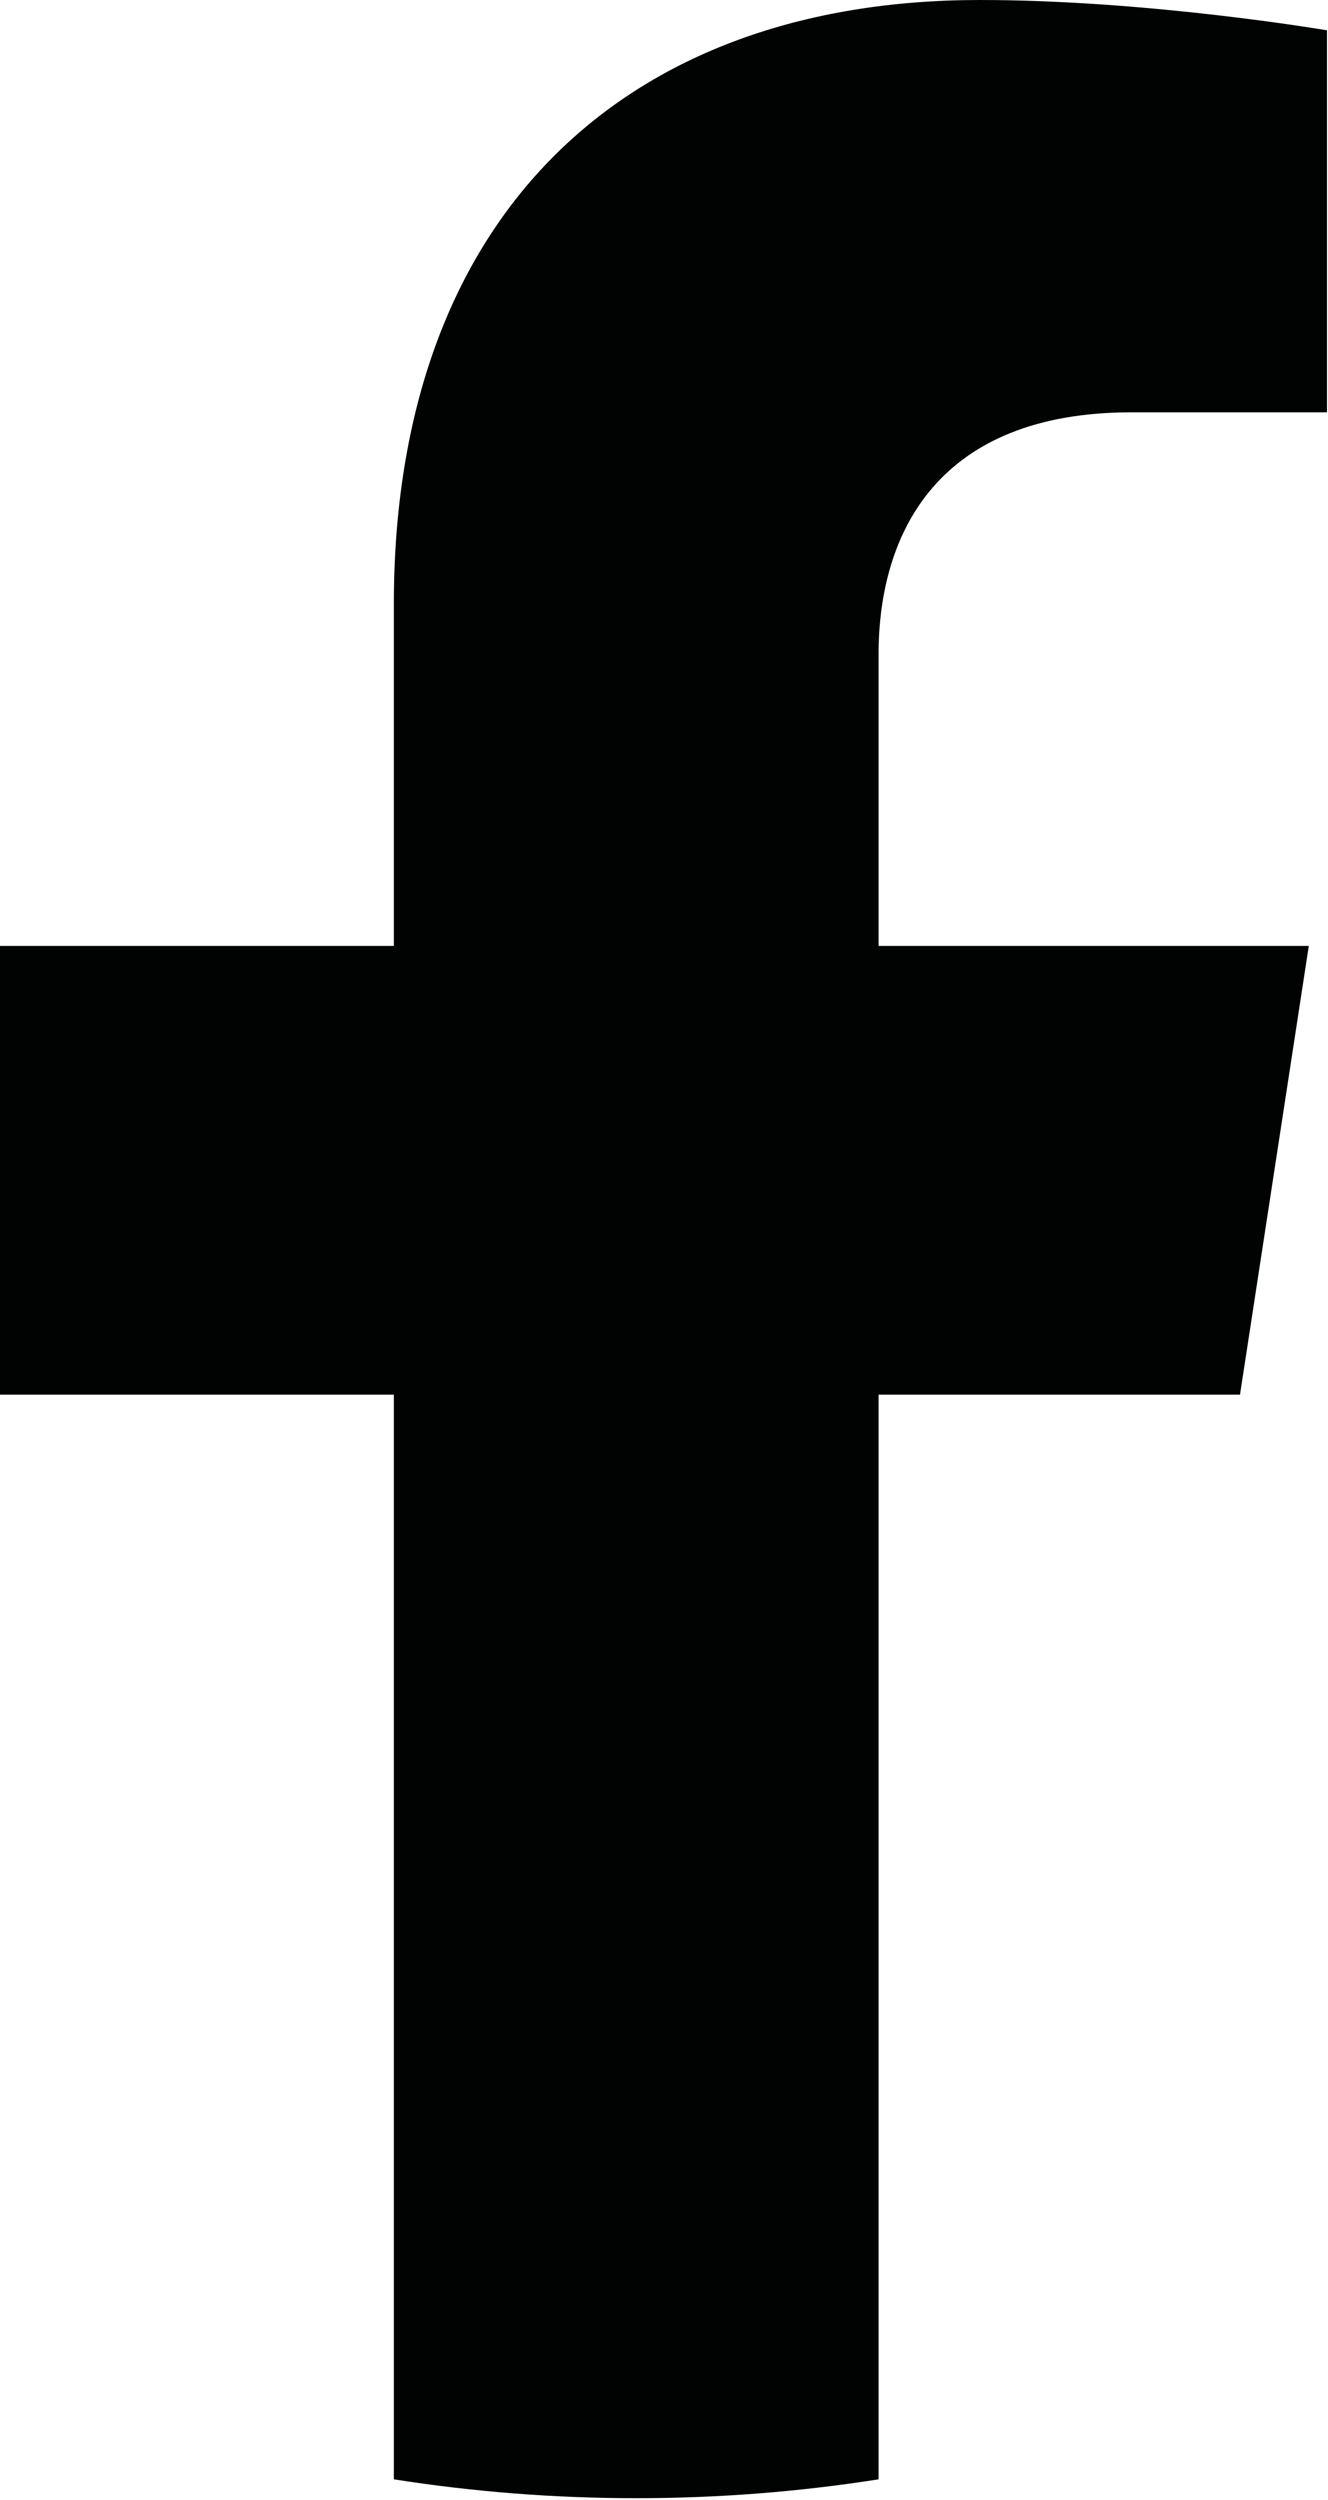 <?xml version="1.0" encoding="utf-8"?>
<!-- Generator: Adobe Illustrator 16.0.0, SVG Export Plug-In . SVG Version: 6.00 Build 0)  -->
<!DOCTYPE svg PUBLIC "-//W3C//DTD SVG 1.1//EN" "http://www.w3.org/Graphics/SVG/1.1/DTD/svg11.dtd">
<svg version="1.1" id="Capa_1" xmlns="http://www.w3.org/2000/svg" xmlns:xlink="http://www.w3.org/1999/xlink" x="0px" y="0px"
	 width="51.933px" height="97.699px" viewBox="0 0 51.933 97.699" enable-background="new 0 0 51.933 97.699" xml:space="preserve">
<g>
	<path fill="#010202" d="M48.492,54.5l2.69-17.535H34.357V25.586c0-4.797,2.352-9.473,9.887-9.473h7.649V1.185
		c0,0-6.941-1.185-13.579-1.185C24.458,0,15.402,8.398,15.402,23.601v13.364H0V54.5h15.402v42.389
		c3.088,0.484,6.253,0.737,9.478,0.737c3.225,0,6.39-0.253,9.477-0.737V54.5H48.492z"/>
</g>
</svg>
